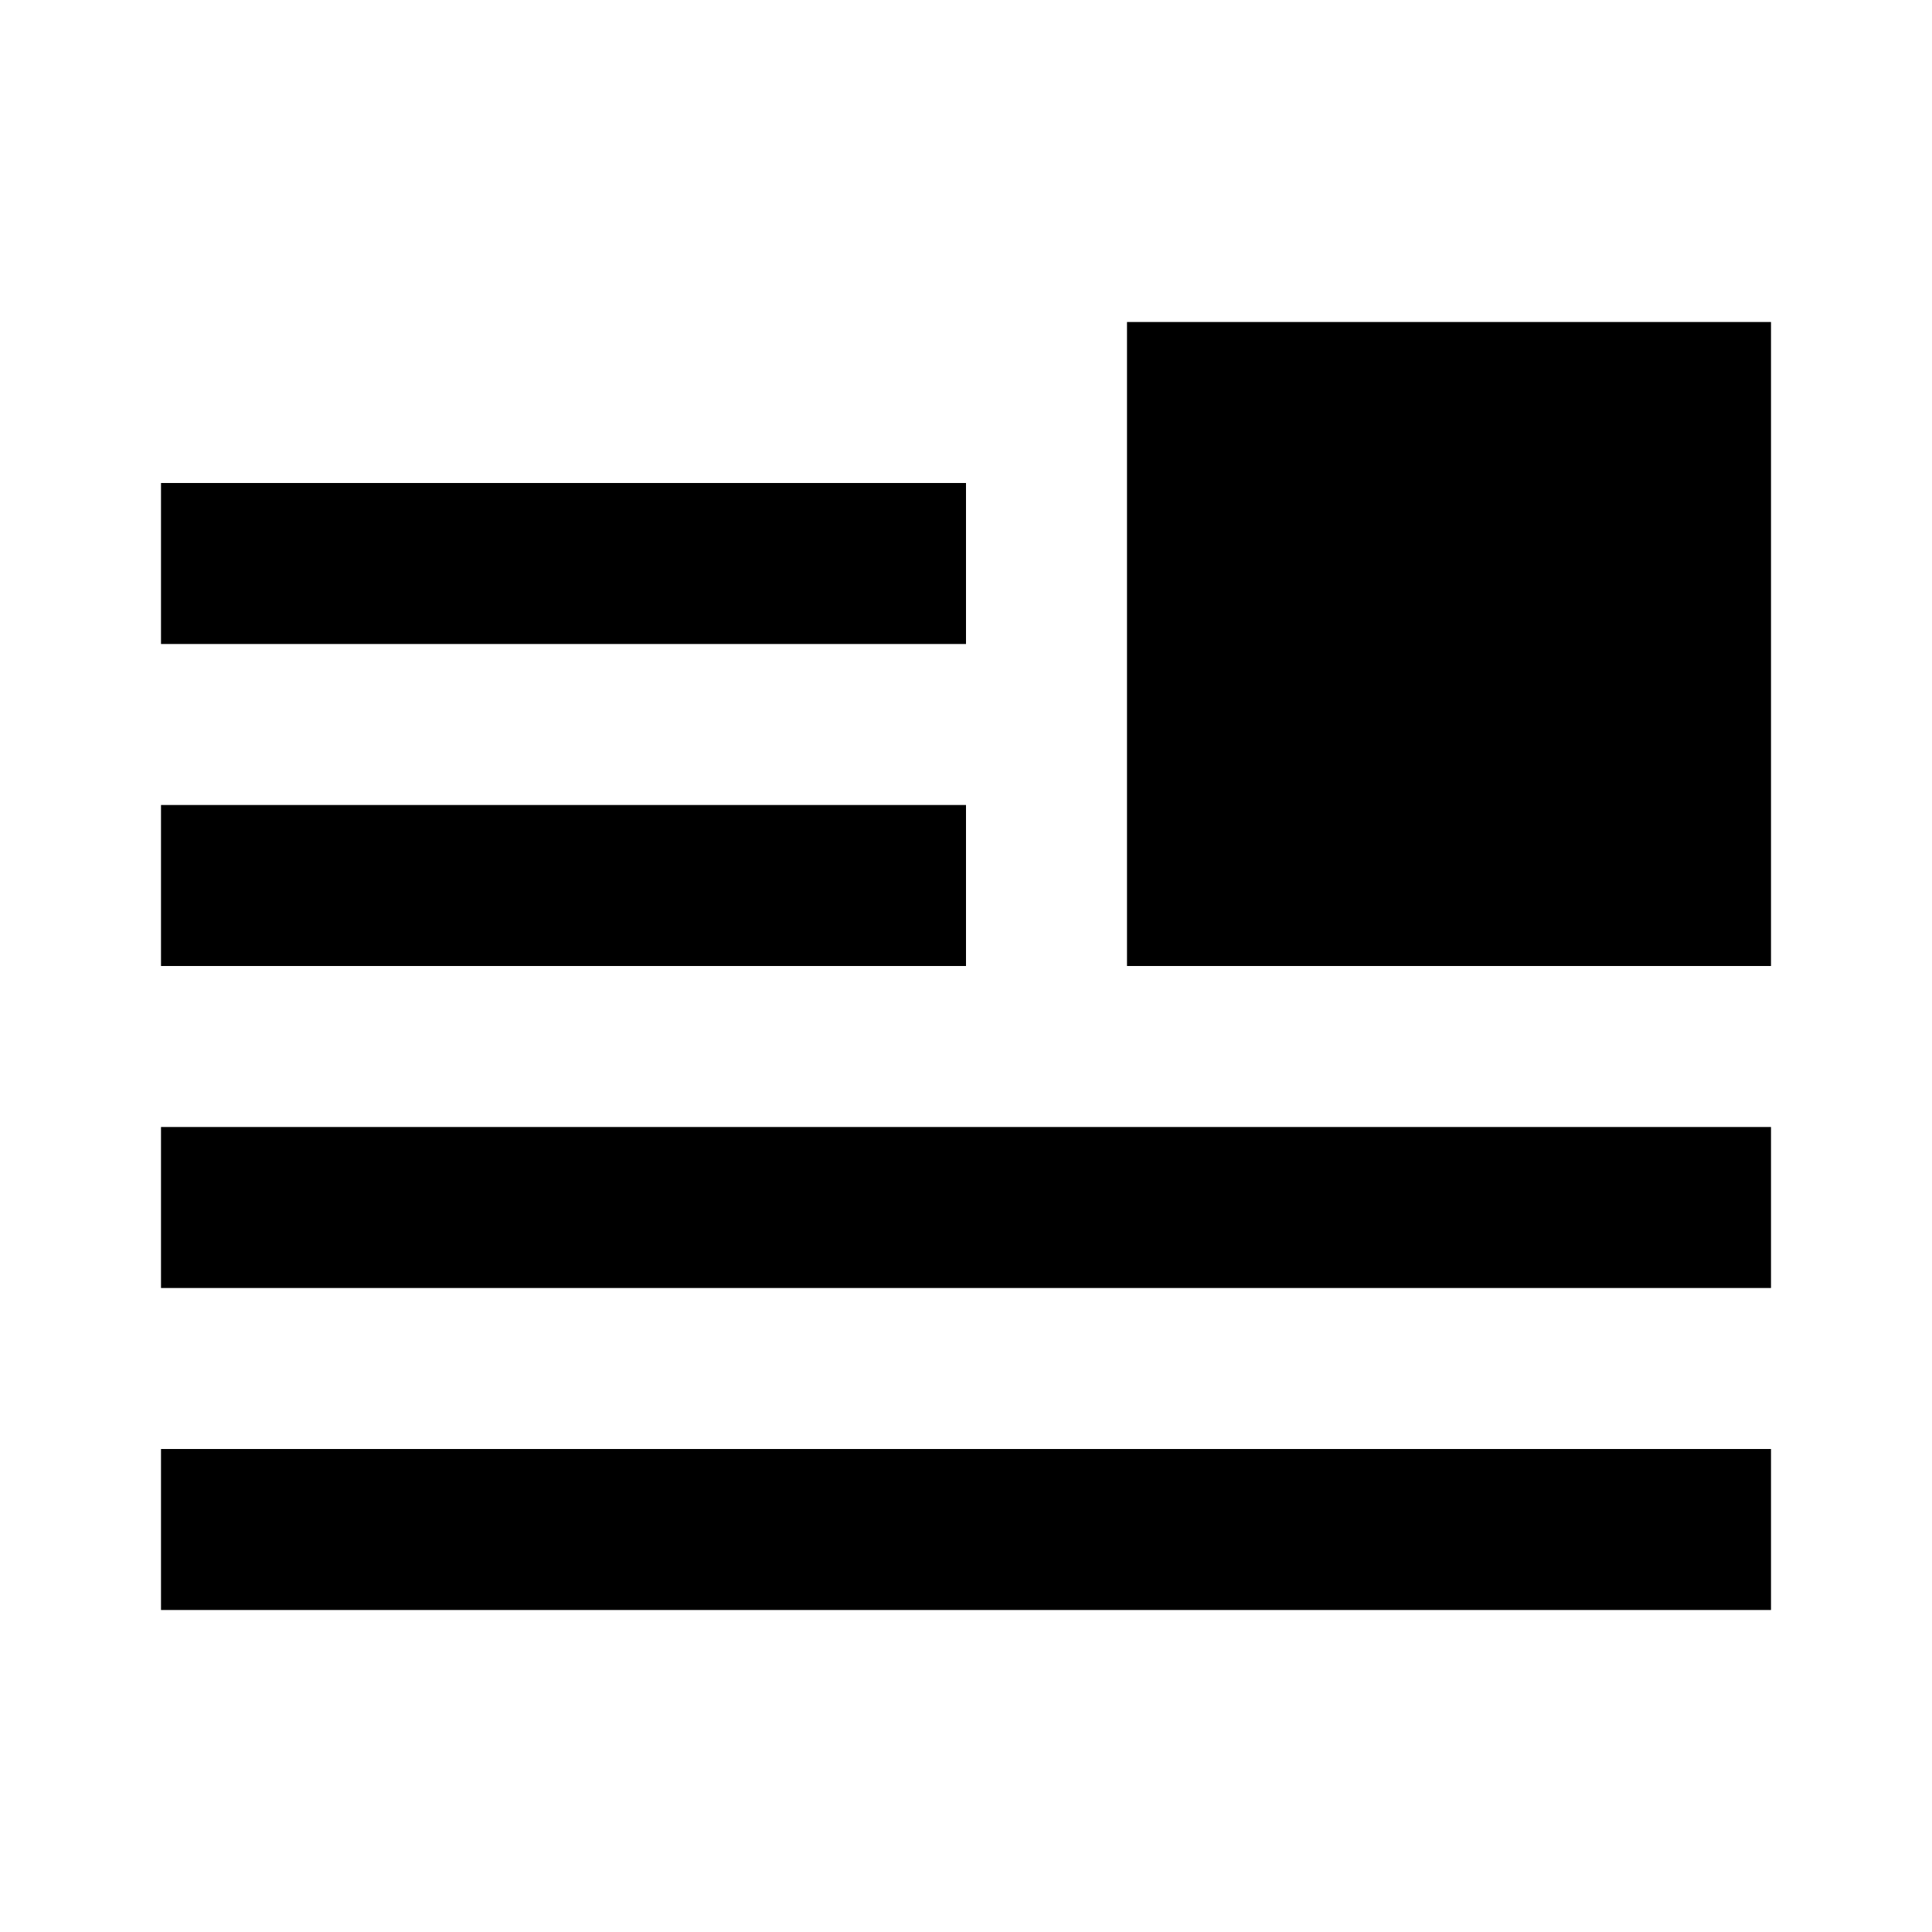 <svg width="24" height="24" viewBox="0 0 24 24" fill="none" xmlns="http://www.w3.org/2000/svg">
<path fill-rule="evenodd" clip-rule="evenodd" d="M16 4H20H22V12H20H16H14V4H16ZM12 6H2V8H12V6ZM12 10H2V12H12V10ZM22 14V16H2V14H22ZM22 20V18H2V20H22Z" fill="black"/>
</svg>
